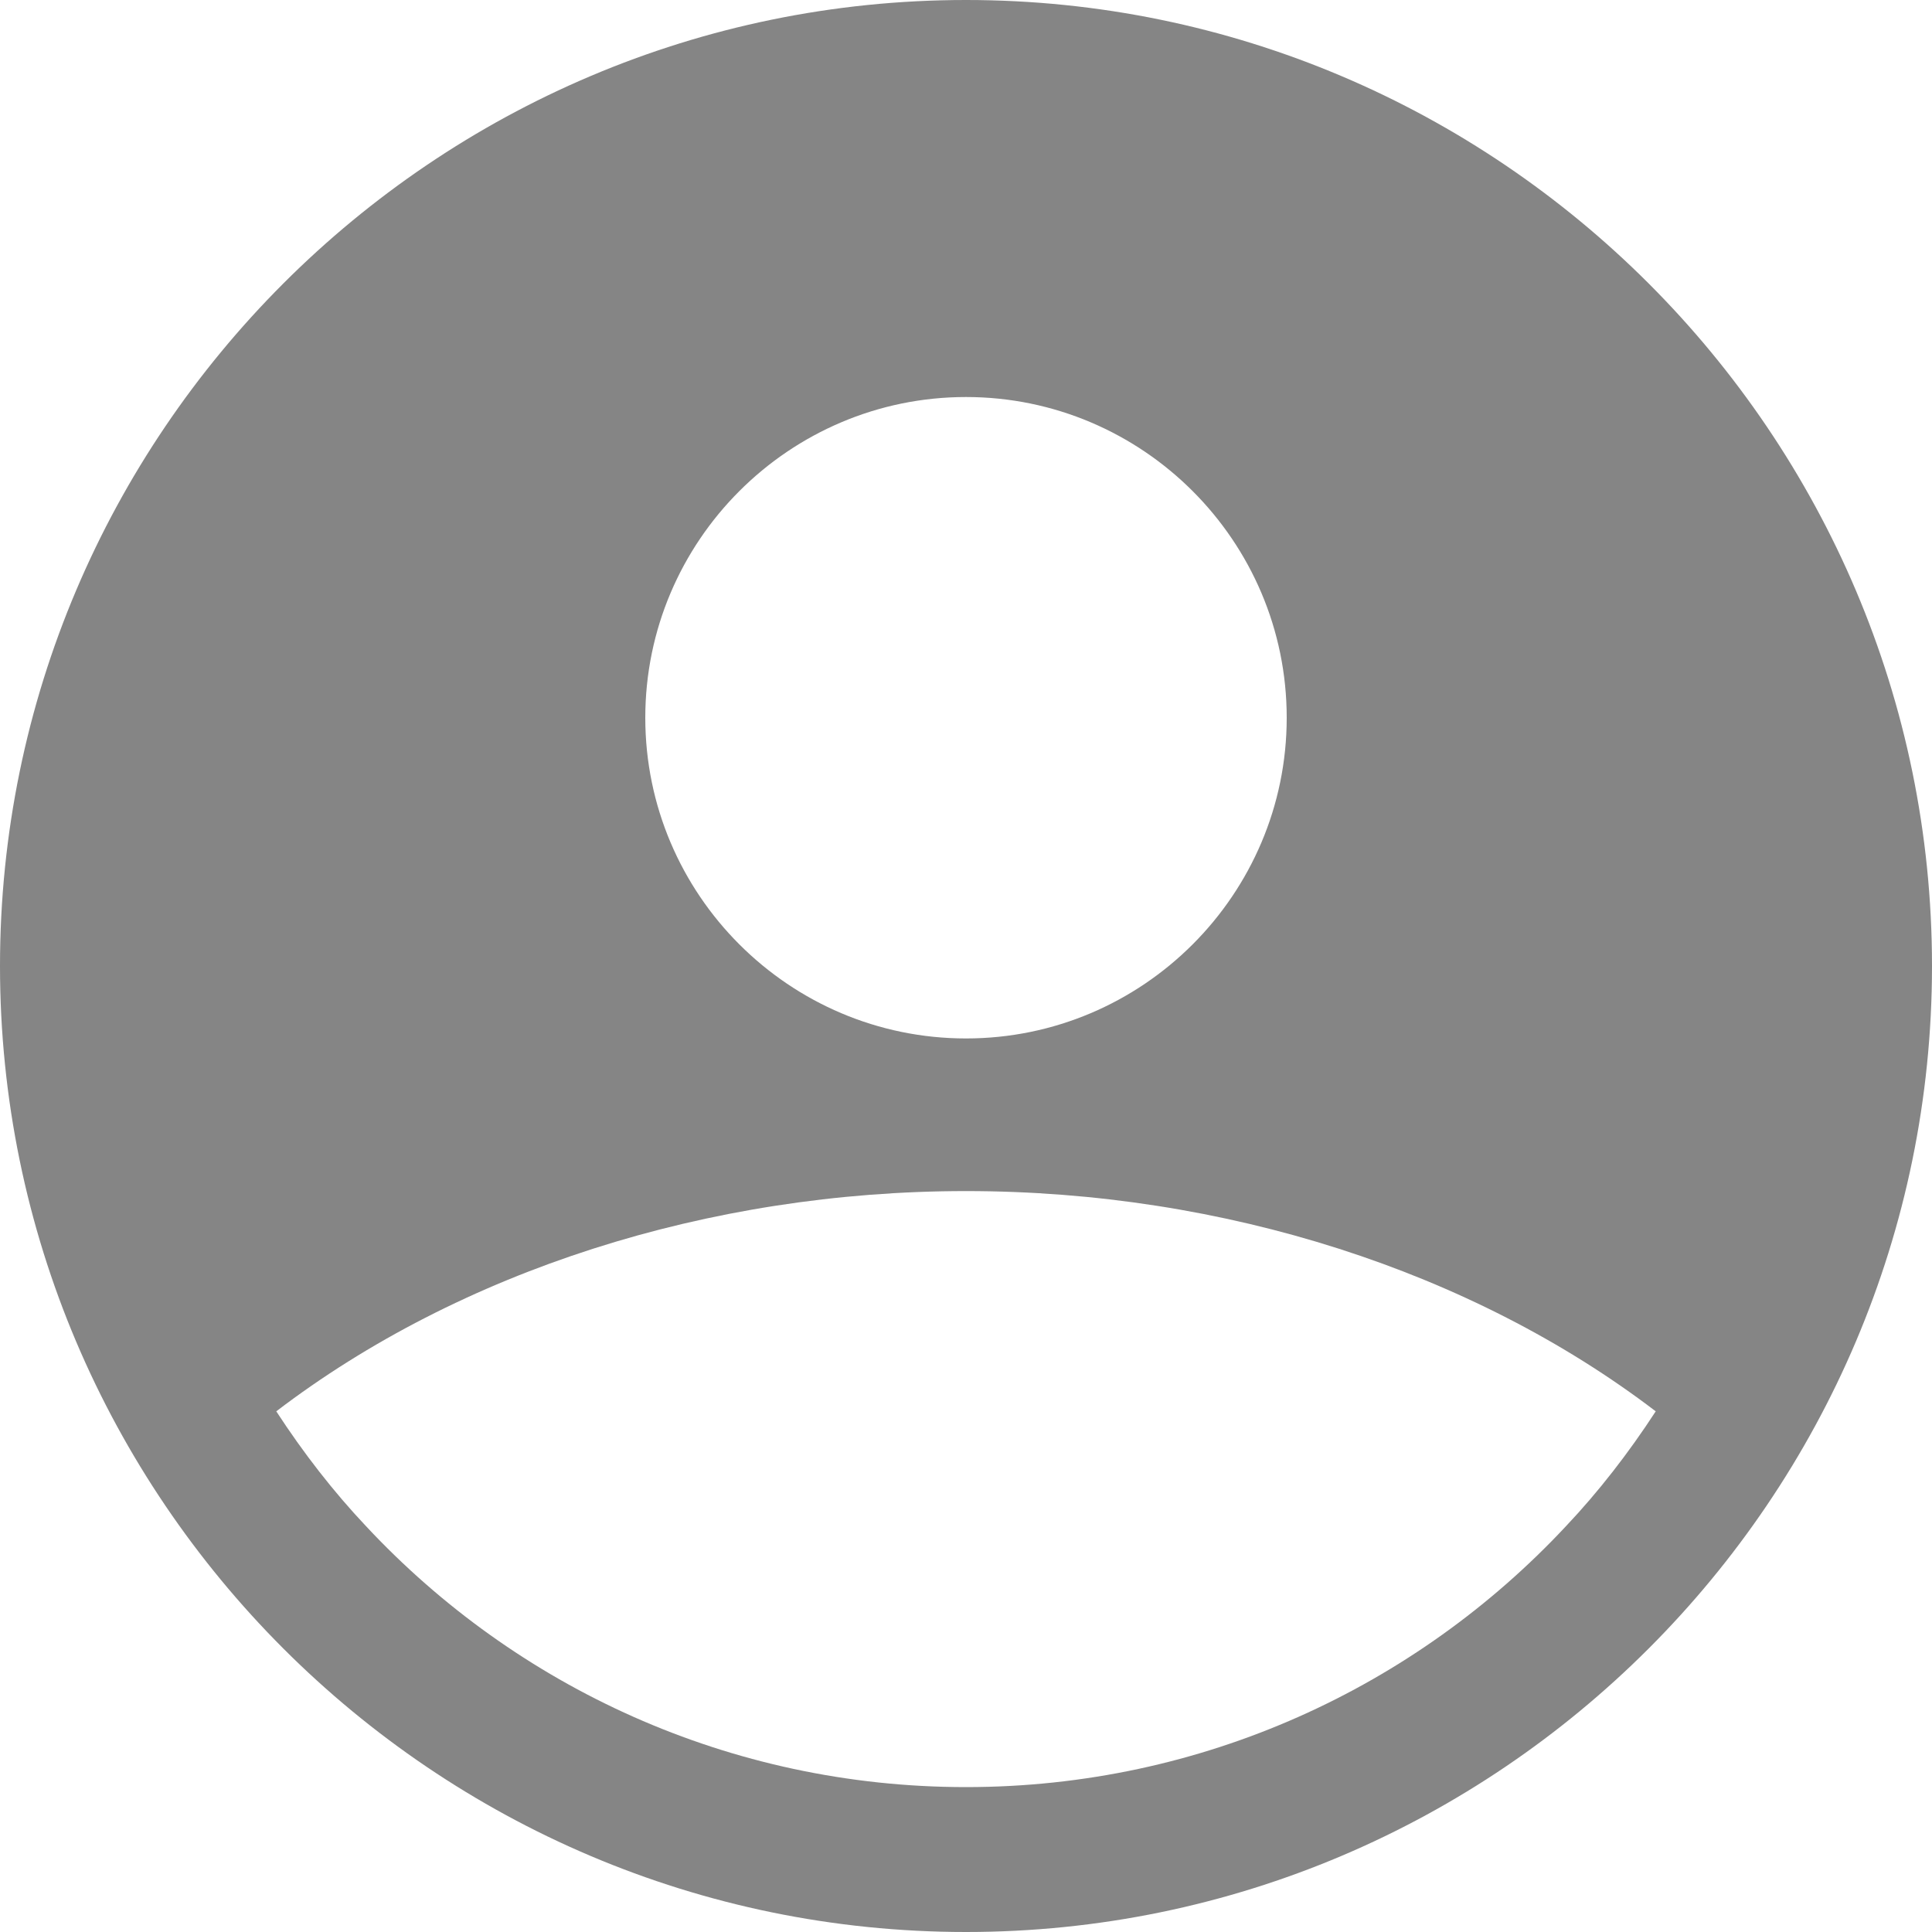 <svg width="14" height="14" viewBox="0 0 14 14" fill="none" xmlns="http://www.w3.org/2000/svg">
<path d="M7 0C3.143 0 0 3.143 0 7C0 10.857 3.143 14 7 14C10.857 14 14 10.857 14 7C14 3.143 10.857 0 7 0ZM7 2.877C8.281 2.877 9.324 3.92 9.324 5.201C9.324 6.482 8.281 7.525 7 7.525C5.719 7.525 4.676 6.482 4.676 5.201C4.676 3.92 5.719 2.877 7 2.877ZM7 12.95C5.285 12.95 3.738 12.222 2.653 11.06C2.415 10.808 2.198 10.528 2.002 10.227C3.332 9.212 5.131 8.631 7 8.631C8.869 8.631 10.668 9.212 11.998 10.227C11.802 10.528 11.585 10.808 11.347 11.06C10.262 12.222 8.715 12.95 7 12.95Z" fill="#858585"/>
</svg>
